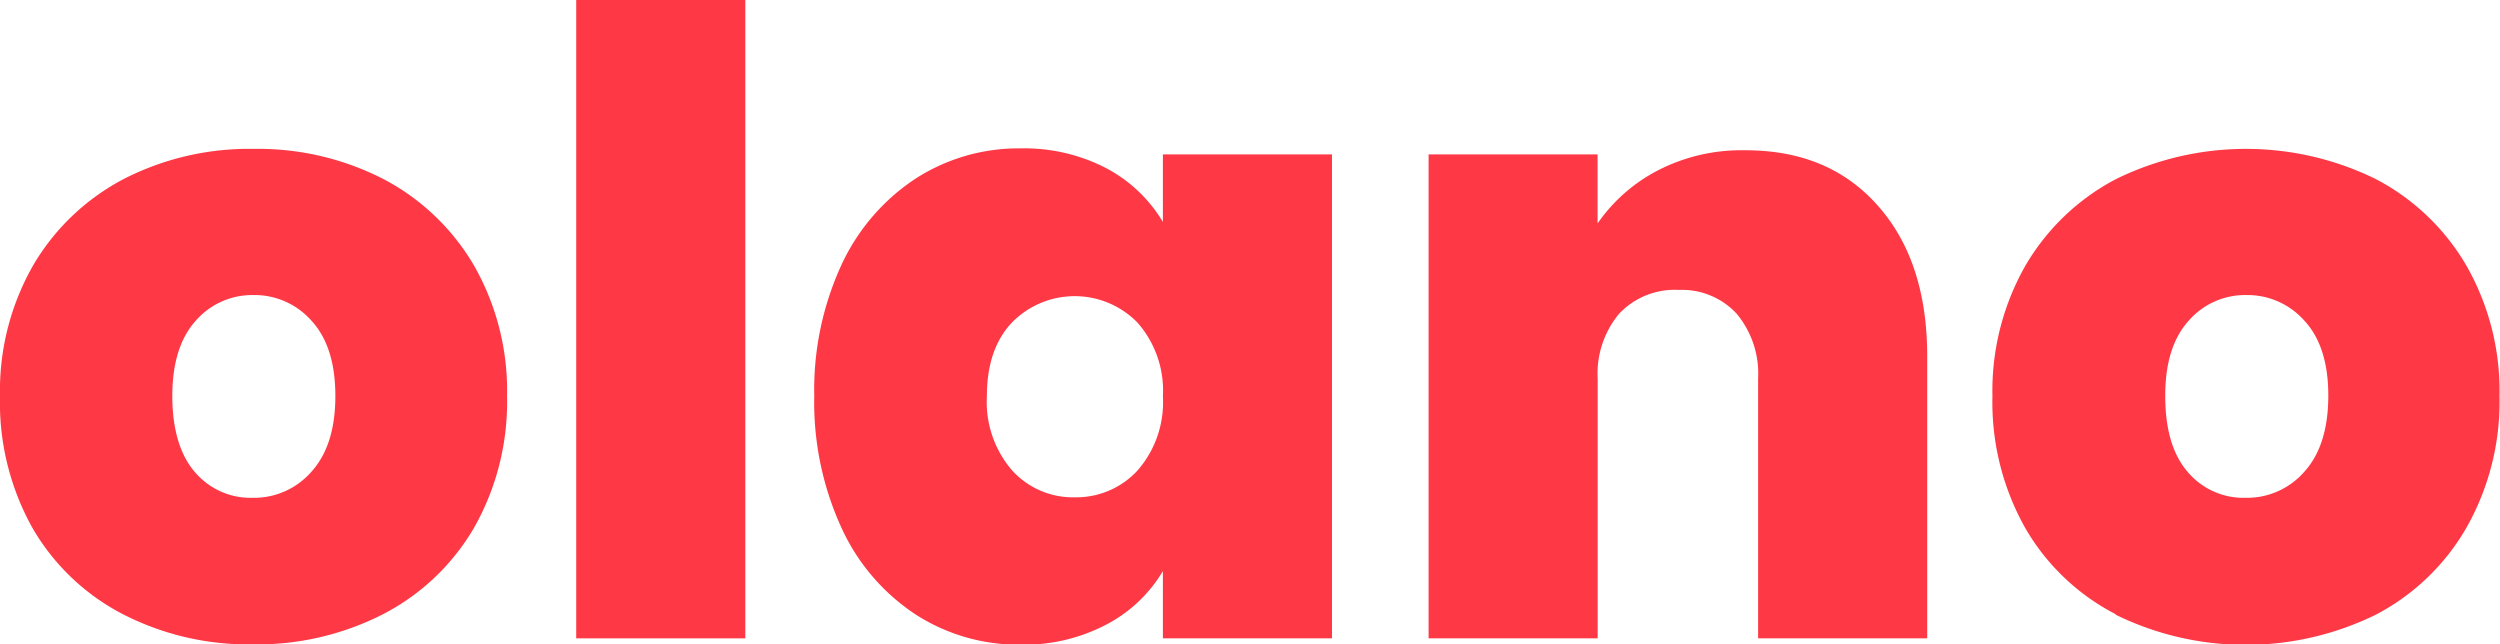 <svg xmlns="http://www.w3.org/2000/svg" viewBox="0 0 248.69 64.1"><defs><style>.cls-1{fill:#fe3845;}</style></defs><g id="Footer"><path class="cls-1" d="M12.23,61.1a22.12,22.12,0,0,1-9-8.58A25.6,25.6,0,0,1,0,39.39a25.16,25.16,0,0,1,3.3-13,22.6,22.6,0,0,1,9-8.58,27.35,27.35,0,0,1,12.92-3,27.35,27.35,0,0,1,12.92,3,22.6,22.6,0,0,1,9,8.58,25.16,25.16,0,0,1,3.3,13.05,25.38,25.38,0,0,1-3.3,13.09A22.37,22.37,0,0,1,38.1,61.1a27.57,27.57,0,0,1-13,3A27.31,27.31,0,0,1,12.23,61.1ZM31,46.9q2.36-2.62,2.36-7.51T31,31.92a7.56,7.56,0,0,0-5.79-2.57,7.45,7.45,0,0,0-5.75,2.57c-1.54,1.72-2.32,4.21-2.32,7.47s.75,5.83,2.23,7.55a7.26,7.26,0,0,0,5.75,2.58A7.57,7.57,0,0,0,31,46.9Z"/><path class="cls-1" d="M74.14,0V63.5H57.32V0Z"/><path class="cls-1" d="M83.71,26.34a20.62,20.62,0,0,1,7.38-8.58,18.91,18.91,0,0,1,10.43-3,17.68,17.68,0,0,1,8.58,2,14.37,14.37,0,0,1,5.58,5.32V15.36H132.5V63.5H115.68V56.81a14.17,14.17,0,0,1-5.63,5.32,17.59,17.59,0,0,1-8.53,2,18.91,18.91,0,0,1-10.43-3,20.49,20.49,0,0,1-7.38-8.62A29.92,29.92,0,0,1,81,39.39,29.65,29.65,0,0,1,83.71,26.34Zm29.44,5.75a8.73,8.73,0,0,0-12.49,0c-1.66,1.75-2.49,4.19-2.49,7.34a10.41,10.41,0,0,0,2.49,7.34,8.16,8.16,0,0,0,6.26,2.7,8.29,8.29,0,0,0,6.23-2.66,10.31,10.31,0,0,0,2.53-7.38A10.21,10.21,0,0,0,113.15,32.09Z"/><path class="cls-1" d="M186.81,20.47q4.91,5.54,4.9,15V63.5H174.89V37.67a9.3,9.3,0,0,0-2.15-6.48A7.4,7.4,0,0,0,167,28.84a7.6,7.6,0,0,0-5.92,2.35,9.3,9.3,0,0,0-2.15,6.48V63.5H142.11V15.36h16.81v6.87a16.51,16.51,0,0,1,6-5.28,18.07,18.07,0,0,1,8.67-2Q181.93,14.93,186.81,20.47Z"/><path class="cls-1" d="M210.46,61.1a22.06,22.06,0,0,1-9-8.58,25.51,25.51,0,0,1-3.26-13.13,25.16,25.16,0,0,1,3.3-13,22.54,22.54,0,0,1,9-8.58,29.3,29.3,0,0,1,25.83,0,22.48,22.48,0,0,1,9,8.58,25.16,25.16,0,0,1,3.31,13.05,25.39,25.39,0,0,1-3.31,13.09,22.29,22.29,0,0,1-9,8.62,29.39,29.39,0,0,1-25.87,0Zm18.79-14.2q2.35-2.62,2.36-7.51t-2.36-7.47a7.57,7.57,0,0,0-5.79-2.57,7.43,7.43,0,0,0-5.75,2.57q-2.33,2.58-2.32,7.47c0,3.32.74,5.83,2.23,7.55a7.25,7.25,0,0,0,5.75,2.58A7.57,7.57,0,0,0,229.25,46.9Z"/></g></svg>